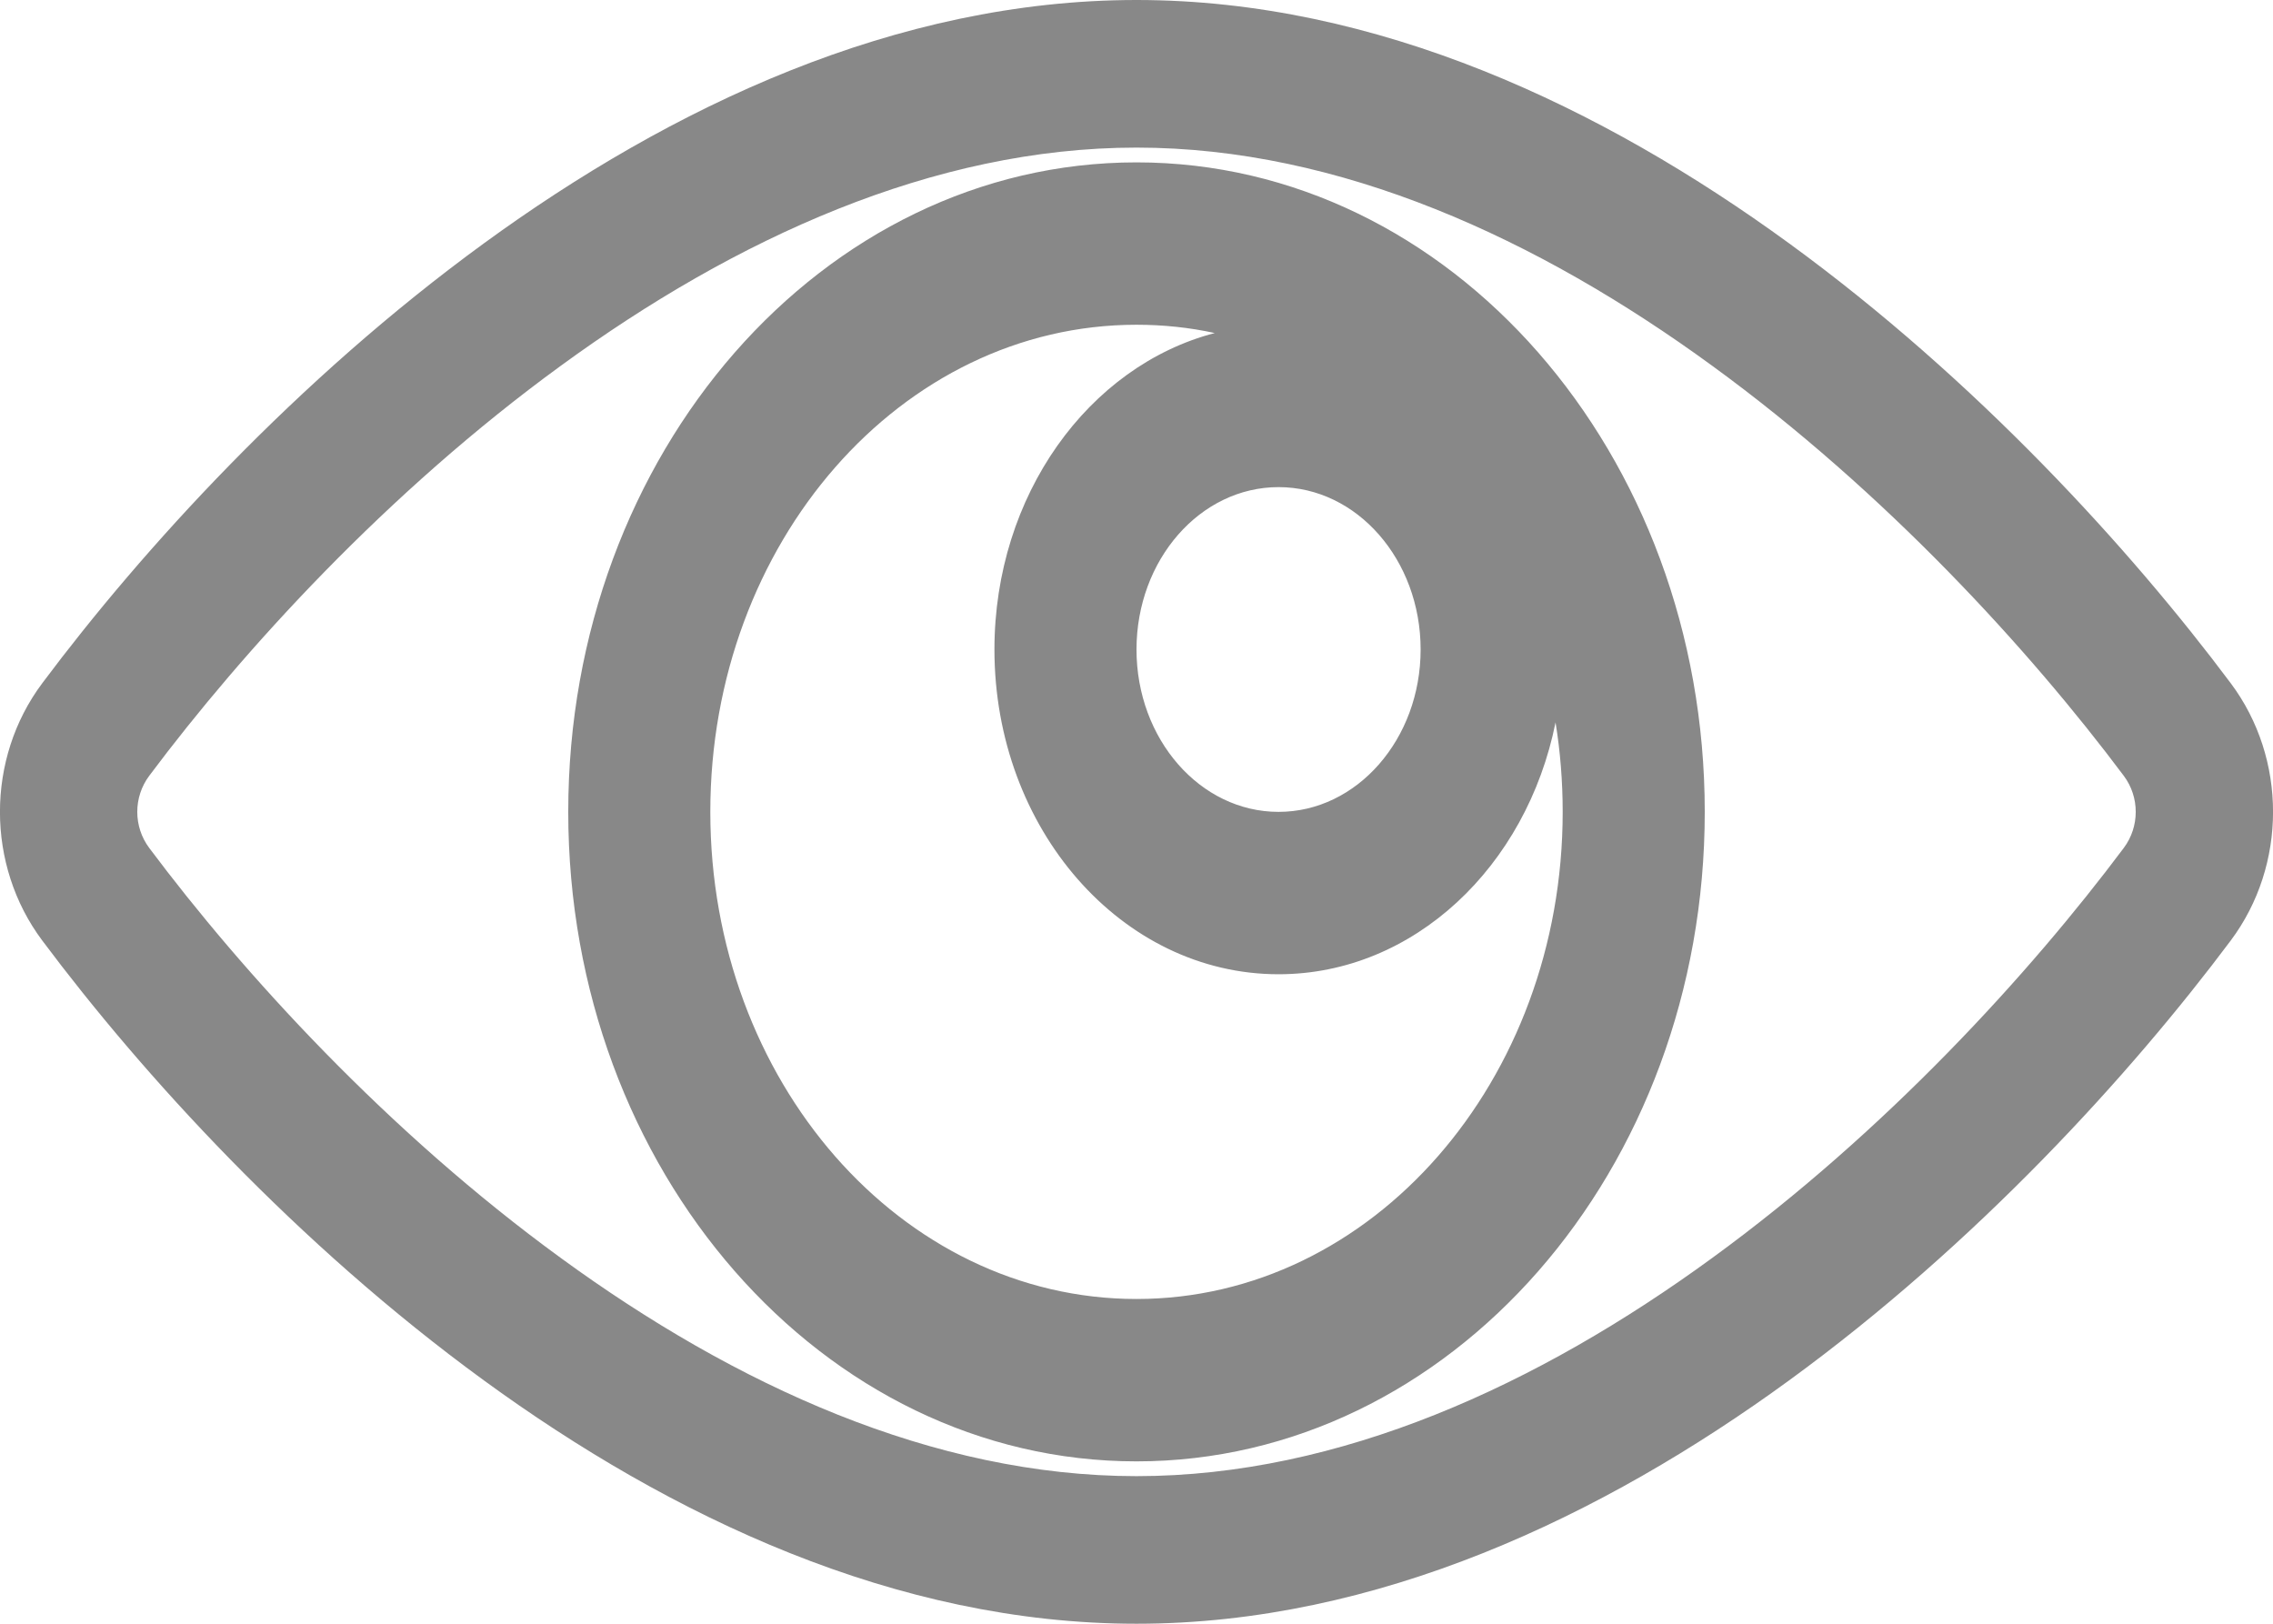 <svg width="14" height="10" viewBox="0 0 14 10" fill="none" xmlns="http://www.w3.org/2000/svg">
<path fill-rule="evenodd" clip-rule="evenodd" d="M3.455 2.252C2.385 3.031 1.496 4.007 0.919 4.778C0.821 4.909 0.821 5.091 0.919 5.222C1.496 5.993 2.385 6.969 3.455 7.748C4.527 8.53 5.749 9.091 7 9.091C8.251 9.091 9.473 8.53 10.545 7.748C11.615 6.969 12.504 5.993 13.081 5.222C13.179 5.091 13.179 4.909 13.081 4.778C12.504 4.007 11.615 3.031 10.545 2.252C9.473 1.47 8.251 0.909 7 0.909C5.749 0.909 4.527 1.47 3.455 2.252ZM2.98 1.499C4.131 0.66 5.518 0 7 0C8.482 0 9.869 0.66 11.02 1.499C12.174 2.34 13.123 3.383 13.74 4.208C14.087 4.672 14.087 5.328 13.74 5.792C13.123 6.617 12.174 7.66 11.02 8.501C9.869 9.34 8.482 10 7 10C5.518 10 4.131 9.34 2.98 8.501C1.826 7.66 0.877 6.617 0.26 5.792C-0.087 5.328 -0.087 4.672 0.26 4.208C0.877 3.383 1.826 2.34 2.98 1.499ZM7 8C8.45 8 9.625 6.657 9.625 5C9.625 4.812 9.61 4.627 9.581 4.449C9.403 5.337 8.707 6 7.875 6C6.909 6 6.125 5.105 6.125 4C6.125 3.05 6.705 2.254 7.482 2.051C7.326 2.017 7.165 2 7 2C5.55 2 4.375 3.343 4.375 5C4.375 6.657 5.55 8 7 8ZM7 9C8.933 9 10.5 7.209 10.5 5C10.5 2.791 8.933 1 7 1C5.067 1 3.5 2.791 3.5 5C3.5 7.209 5.067 9 7 9ZM8.75 4C8.75 4.552 8.358 5 7.875 5C7.392 5 7 4.552 7 4C7 3.448 7.392 3 7.875 3C8.358 3 8.75 3.448 8.75 4Z" fill="#888888"/>
</svg>
